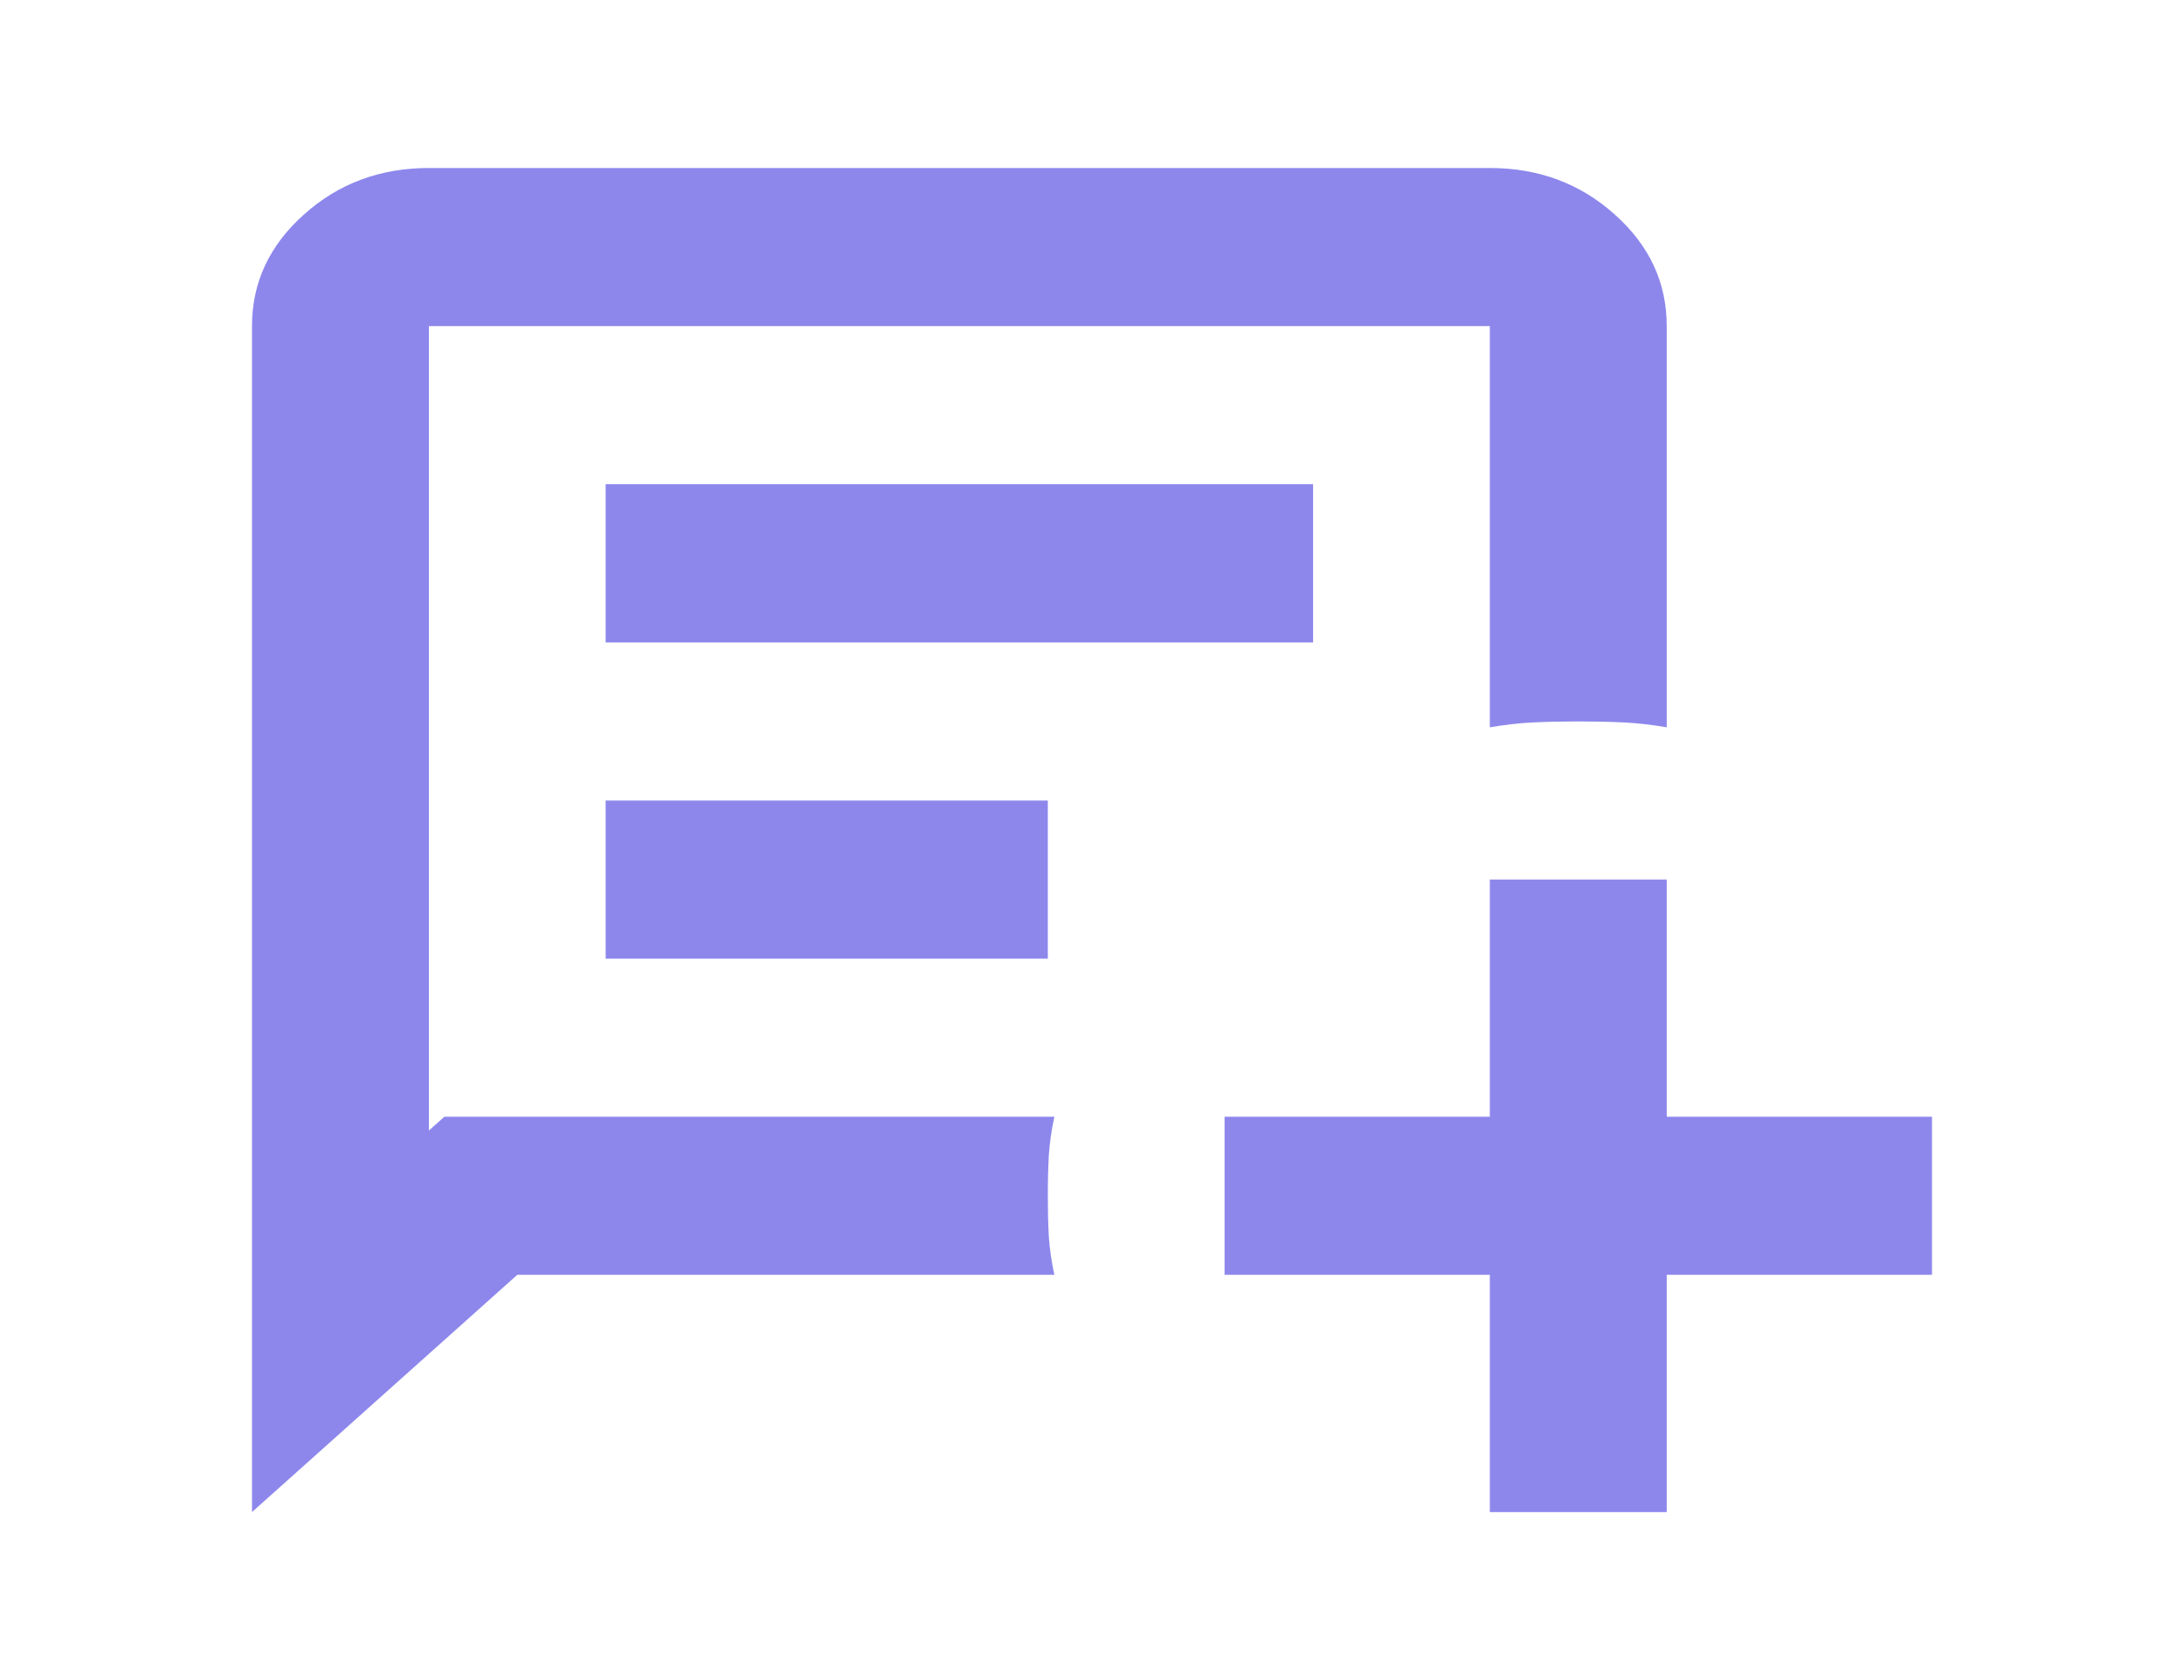 <svg width="13" height="10" viewBox="0 0 13 10" fill="none" xmlns="http://www.w3.org/2000/svg">
<path d="M1.5 9V1.941C1.5 1.682 1.603 1.461 1.809 1.277C2.015 1.092 2.263 1 2.553 1H8.868C9.158 1 9.406 1.092 9.612 1.277C9.818 1.461 9.921 1.682 9.921 1.941V4.329C9.833 4.314 9.748 4.304 9.665 4.3C9.581 4.296 9.491 4.294 9.395 4.294C9.298 4.294 9.208 4.296 9.125 4.3C9.042 4.304 8.956 4.314 8.868 4.329V1.941H2.553V6.729L2.645 6.647H6.276C6.259 6.725 6.248 6.802 6.243 6.877C6.239 6.951 6.237 7.031 6.237 7.118C6.237 7.204 6.239 7.284 6.243 7.359C6.248 7.433 6.259 7.51 6.276 7.588H3.079L1.5 9ZM3.605 3.824V2.882H7.816V3.824H3.605ZM3.605 5.706V4.765H6.237V5.706H3.605ZM8.868 9V7.588H7.289V6.647H8.868V5.235H9.921V6.647H11.5V7.588H9.921V9H8.868Z" fill="#8D87EC"/>
</svg>
